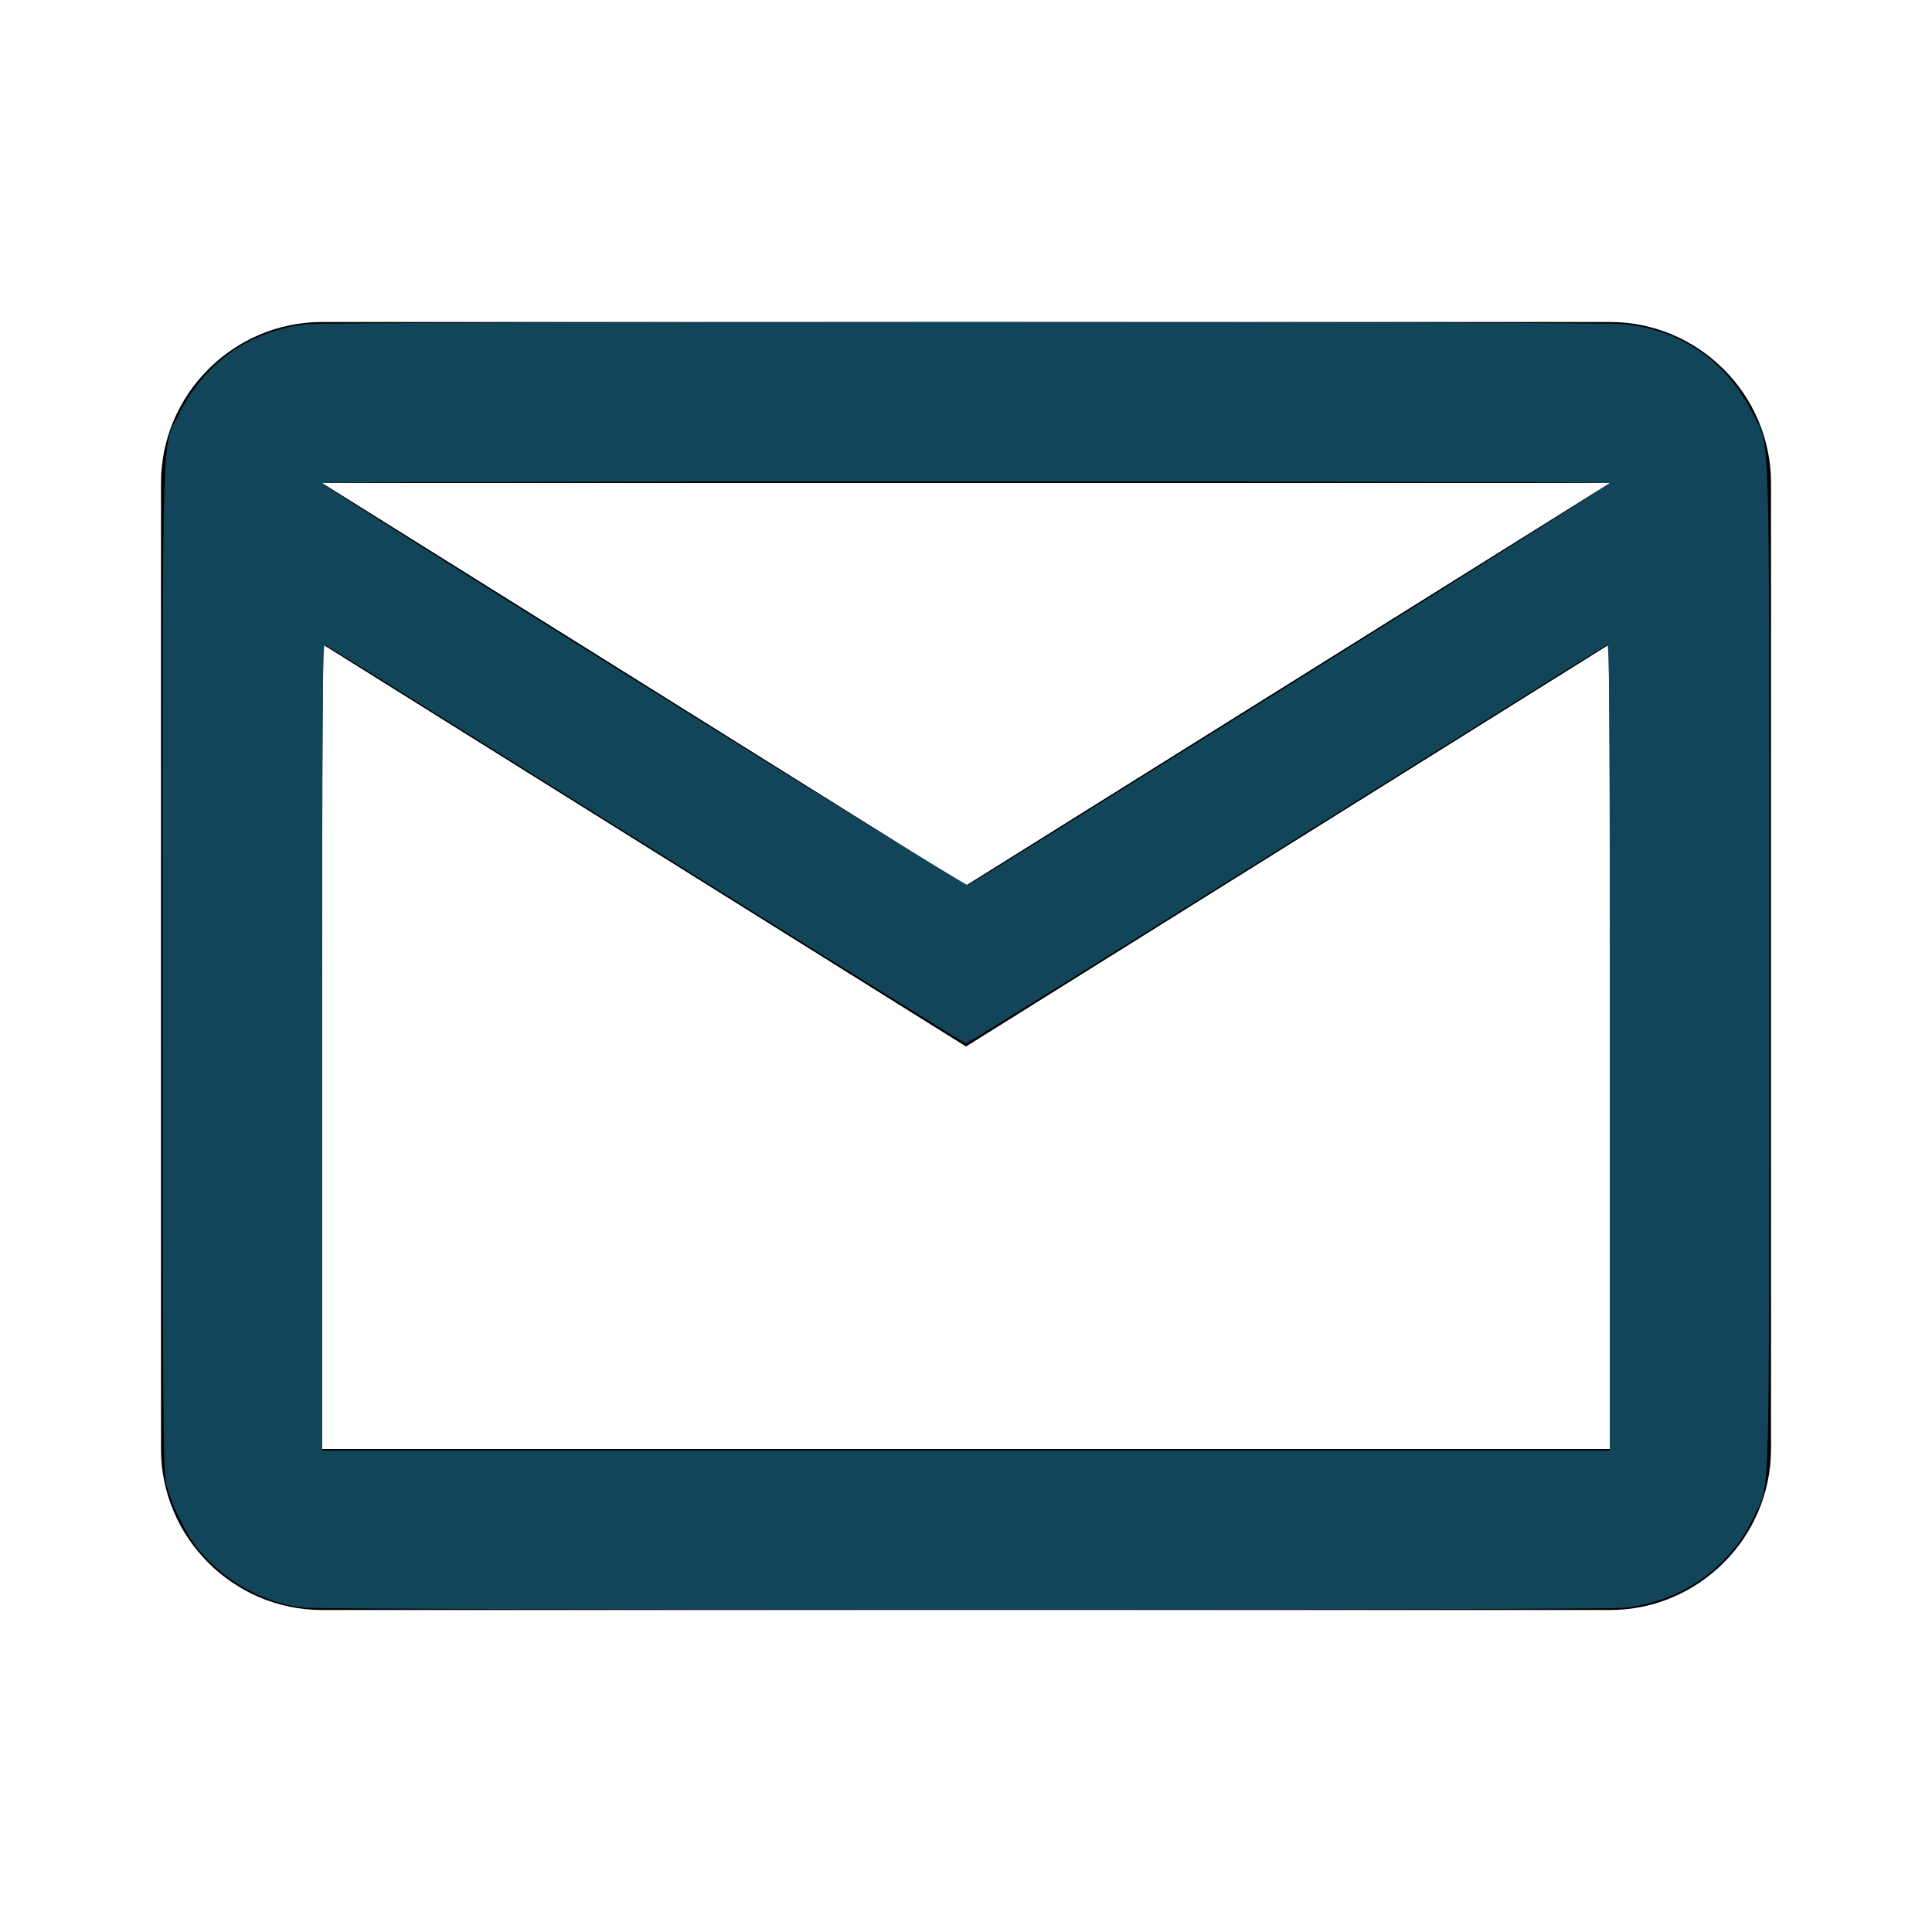 <?xml version="1.0" encoding="UTF-8" standalone="no"?>
<svg
   height="48px"
   viewBox="0 0 24 24"
   width="48px"
   fill="#000000"
   version="1.1"
   id="svg1867"
   sodipodi:docname="email-blue.svg"
   inkscape:version="1.1 (c4e8f9e, 2021-05-24)"
   xmlns:inkscape="http://www.inkscape.org/namespaces/inkscape"
   xmlns:sodipodi="http://sodipodi.sourceforge.net/DTD/sodipodi-0.dtd"
   xmlns="http://www.w3.org/2000/svg"
   xmlns:svg="http://www.w3.org/2000/svg">
  <defs
     id="defs1871" />
  <sodipodi:namedview
     id="namedview1869"
     pagecolor="#ffffff"
     bordercolor="#666666"
     borderopacity="1.0"
     inkscape:pageshadow="2"
     inkscape:pageopacity="0.0"
     inkscape:pagecheckerboard="0"
     showgrid="false"
     inkscape:zoom="18.1875"
     inkscape:cx="24"
     inkscape:cy="24.659794"
     inkscape:window-width="1310"
     inkscape:window-height="1081"
     inkscape:window-x="0"
     inkscape:window-y="25"
     inkscape:window-maximized="0"
     inkscape:current-layer="svg1867" />
  <path
     d="M0 0h24v24H0V0z"
     fill="none"
     id="path1863" />
  <path
     d="M22 6c0-1.1-.9-2-2-2H4c-1.1 0-2 .9-2 2v12c0 1.1.9 2 2 2h16c1.1 0 2-.9 2-2V6zm-2 0l-8 5-8-5h16zm0 12H4V8l8 5 8-5v10z"
     id="path1865" />
  <path
     style="fill:#12455a;stroke-width:0.055"
     d="M 7.56,39.942 C 6.58,39.837 5.594,39.298 4.94,38.508 4.614,38.115 4.223,37.314 4.123,36.838 4.054,36.508 4.043,34.708 4.043,24 c 0,-13.921 -0.032,-12.836 0.407,-13.718 C 5.088,8.997 6.223,8.204 7.635,8.055 8.31,7.984 39.686,7.983 40.357,8.054 c 1.428,0.151 2.551,0.934 3.193,2.227 0.438,0.883 0.406,-0.202 0.406,13.718 0,13.754 0.024,12.828 -0.352,13.62 -0.242,0.511 -0.465,0.833 -0.822,1.189 -0.627,0.626 -1.508,1.041 -2.416,1.136 -0.614,0.065 -32.198,0.061 -32.807,-0.003 z M 40,26.004 c 0,-8.015 -0.014,-10.029 -0.069,-9.997 -0.038,0.022 -3.625,2.263 -7.972,4.979 -4.347,2.716 -7.929,4.938 -7.959,4.938 -0.03,0 -3.612,-2.222 -7.959,-4.938 C 11.694,18.27 8.107,16.029 8.069,16.007 8.014,15.974 8,17.988 8,26.004 V 36.041 H 24 40 Z M 32.062,17.002 C 36.428,14.274 40,12.023 40,12 40,11.977 32.8,11.959 24,11.959 c -8.8,0 -16,0.019 -16,0.041 0,0.078 15.97,10.023 16.048,9.993 0.042,-0.016 3.649,-2.262 8.015,-4.991 z"
     id="path1929"
     transform="scale(0.5)" />
  <path
     style="fill:#12455a;stroke-width:0.055"
     d="M 7.382,39.889 C 6.552,39.748 5.796,39.343 5.16,38.698 4.738,38.27 4.243,37.318 4.151,36.756 4.063,36.225 4.107,11.316 4.196,10.946 4.232,10.798 4.377,10.469 4.519,10.217 4.997,9.365 5.547,8.83 6.323,8.461 7.175,8.057 6.429,8.089 15.722,8.056 c 4.595,-0.016 12.079,-0.016 16.632,-6.6e-5 9.208,0.032 8.471,1.072e-4 9.323,0.405 0.776,0.369 1.326,0.903 1.804,1.756 0.142,0.253 0.287,0.581 0.323,0.729 0.086,0.354 0.132,24.562 0.049,25.562 -0.052,0.624 -0.068,0.687 -0.306,1.159 -0.54,1.072 -1.409,1.795 -2.585,2.149 -0.315,0.095 -1.083,0.1 -16.825,0.108 -9.072,0.005 -16.612,-0.011 -16.755,-0.036 z M 40,26.038 c 0,-5.502 -0.019,-10.015 -0.041,-10.029 -0.023,-0.014 -2.973,1.805 -6.557,4.041 -8.176,5.102 -9.29,5.788 -9.403,5.788 -0.111,0 -1.13,-0.628 -9.402,-5.789 C 11.014,17.813 8.064,15.995 8.041,16.009 8.019,16.023 8,20.536 8,26.038 V 36.041 H 24 40 Z M 25.004,21.435 C 27.909,19.638 37.843,13.42 39.491,12.366 39.771,12.188 40,12.023 40,12 40,11.977 32.8,11.959 24,11.959 c -8.8,0 -16,0.019 -16,0.042 0,0.023 0.043,0.069 0.096,0.103 0.053,0.034 0.452,0.289 0.887,0.568 2.894,1.853 14.966,9.349 15.056,9.349 0.009,0 0.444,-0.264 0.965,-0.586 z"
     id="path1968"
     transform="scale(0.5)" />
</svg>
